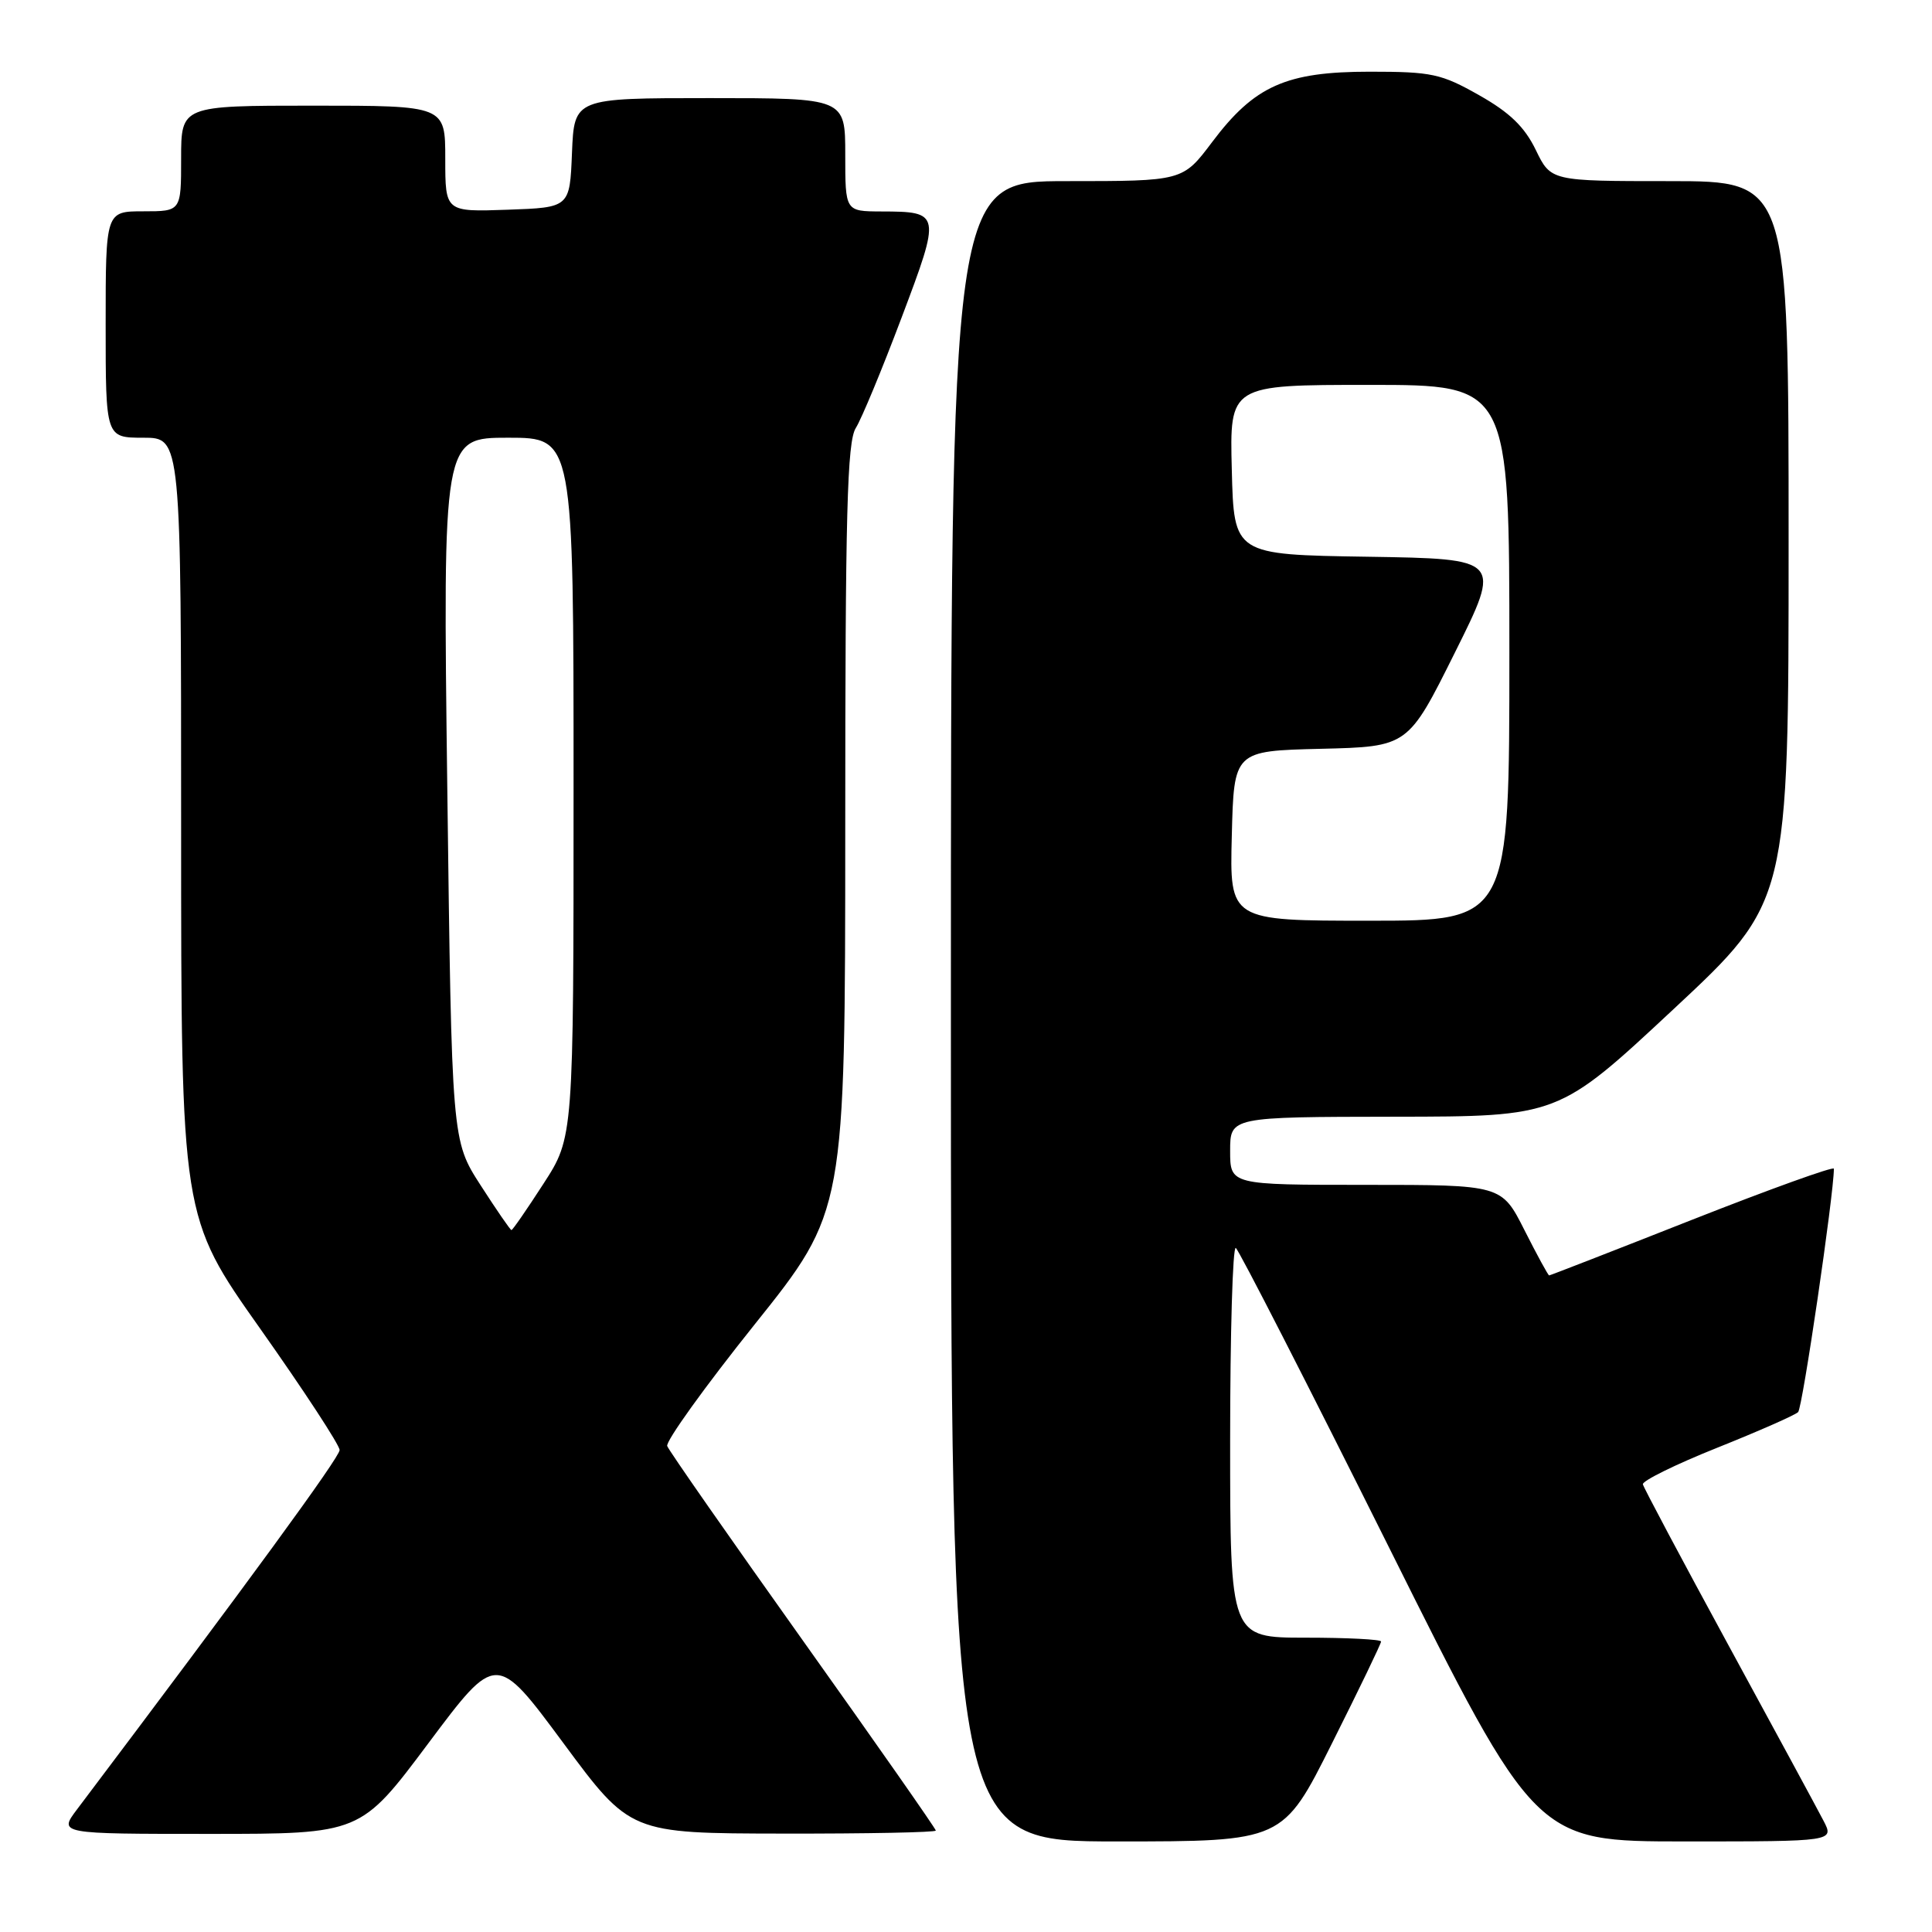 <?xml version="1.0" encoding="UTF-8" standalone="no"?>
<!DOCTYPE svg PUBLIC "-//W3C//DTD SVG 1.1//EN" "http://www.w3.org/Graphics/SVG/1.1/DTD/svg11.dtd" >
<svg xmlns="http://www.w3.org/2000/svg" xmlns:xlink="http://www.w3.org/1999/xlink" version="1.1" viewBox="0 0 256 256">
 <g >
 <path fill="currentColor"
d=" M 176.49 231.01 C 180.07 223.87 183.00 217.80 183.00 217.51 C 183.00 217.23 178.50 217.00 173.00 217.00 C 163.00 217.00 163.00 217.00 163.00 190.94 C 163.00 176.61 163.34 165.10 163.75 165.36 C 164.16 165.63 173.27 183.43 183.99 204.92 C 203.48 244.00 203.48 244.00 223.27 244.00 C 243.05 244.00 243.05 244.00 241.62 241.25 C 240.84 239.74 235.17 229.28 229.03 218.00 C 222.89 206.72 217.79 197.13 217.69 196.68 C 217.58 196.23 222.00 194.05 227.50 191.85 C 233.00 189.65 237.84 187.52 238.26 187.11 C 238.84 186.56 242.99 158.27 243.00 154.86 C 243.00 154.51 234.56 157.55 224.25 161.61 C 213.94 165.68 205.40 169.00 205.27 169.00 C 205.14 169.00 203.67 166.30 202.00 163.00 C 198.97 157.00 198.97 157.00 180.99 157.00 C 163.00 157.00 163.00 157.00 163.00 152.50 C 163.00 148.00 163.00 148.00 184.75 147.97 C 206.50 147.95 206.50 147.95 221.75 133.72 C 237.00 119.50 237.00 119.50 237.00 71.75 C 237.00 24.00 237.00 24.00 221.25 24.00 C 205.50 24.00 205.50 24.00 203.50 19.87 C 202.02 16.82 200.06 14.91 196.00 12.62 C 190.97 9.77 189.73 9.50 181.50 9.50 C 170.41 9.50 166.22 11.37 160.61 18.83 C 156.72 24.00 156.72 24.00 141.36 24.00 C 126.00 24.00 126.00 24.00 126.00 134.00 C 126.00 244.00 126.00 244.00 147.99 244.00 C 169.99 244.00 169.99 244.00 176.49 231.01 Z  M 56.77 230.98 C 65.76 218.96 65.76 218.96 74.63 230.94 C 83.50 242.93 83.50 242.93 103.75 242.96 C 114.89 242.98 124.00 242.80 124.00 242.56 C 124.00 242.32 116.09 231.01 106.42 217.43 C 96.75 203.84 88.64 192.23 88.41 191.61 C 88.18 191.00 93.39 183.75 99.99 175.50 C 111.99 160.50 111.99 160.50 112.00 109.71 C 112.00 67.98 112.25 58.53 113.40 56.71 C 114.16 55.50 116.89 48.92 119.46 42.10 C 124.71 28.19 124.68 28.04 116.75 28.02 C 112.00 28.00 112.00 28.00 112.00 20.50 C 112.00 13.00 112.00 13.00 94.04 13.00 C 76.09 13.00 76.09 13.00 75.79 20.25 C 75.50 27.50 75.50 27.50 67.25 27.79 C 59.00 28.08 59.00 28.08 59.00 21.04 C 59.00 14.00 59.00 14.00 41.50 14.00 C 24.00 14.00 24.00 14.00 24.00 21.00 C 24.00 28.00 24.00 28.00 19.00 28.00 C 14.00 28.00 14.00 28.00 14.00 43.00 C 14.00 58.00 14.00 58.00 19.00 58.00 C 24.00 58.00 24.00 58.00 24.00 109.62 C 24.00 161.24 24.00 161.24 34.50 176.09 C 40.27 184.26 45.00 191.48 45.00 192.14 C 45.00 193.10 32.91 209.65 10.21 239.75 C 7.76 243.00 7.76 243.00 27.77 243.00 C 47.78 243.00 47.78 243.00 56.77 230.98 Z  M 163.22 110.75 C 163.50 99.50 163.50 99.50 175.03 99.22 C 186.57 98.94 186.57 98.94 192.77 86.49 C 198.97 74.05 198.97 74.05 181.23 73.77 C 163.50 73.50 163.50 73.50 163.22 62.25 C 162.93 51.00 162.93 51.00 181.47 51.00 C 200.00 51.00 200.00 51.00 200.00 86.50 C 200.00 122.00 200.00 122.00 181.47 122.00 C 162.93 122.00 162.93 122.00 163.22 110.75 Z  M 63.68 157.05 C 59.86 151.12 59.86 151.12 59.27 104.56 C 58.68 58.00 58.68 58.00 67.34 58.00 C 76.00 58.00 76.00 58.00 76.00 104.34 C 76.00 150.69 76.00 150.69 72.02 156.84 C 69.83 160.23 67.92 163.00 67.77 162.99 C 67.62 162.99 65.78 160.31 63.68 157.05 Z "/>
</g>
</svg>
